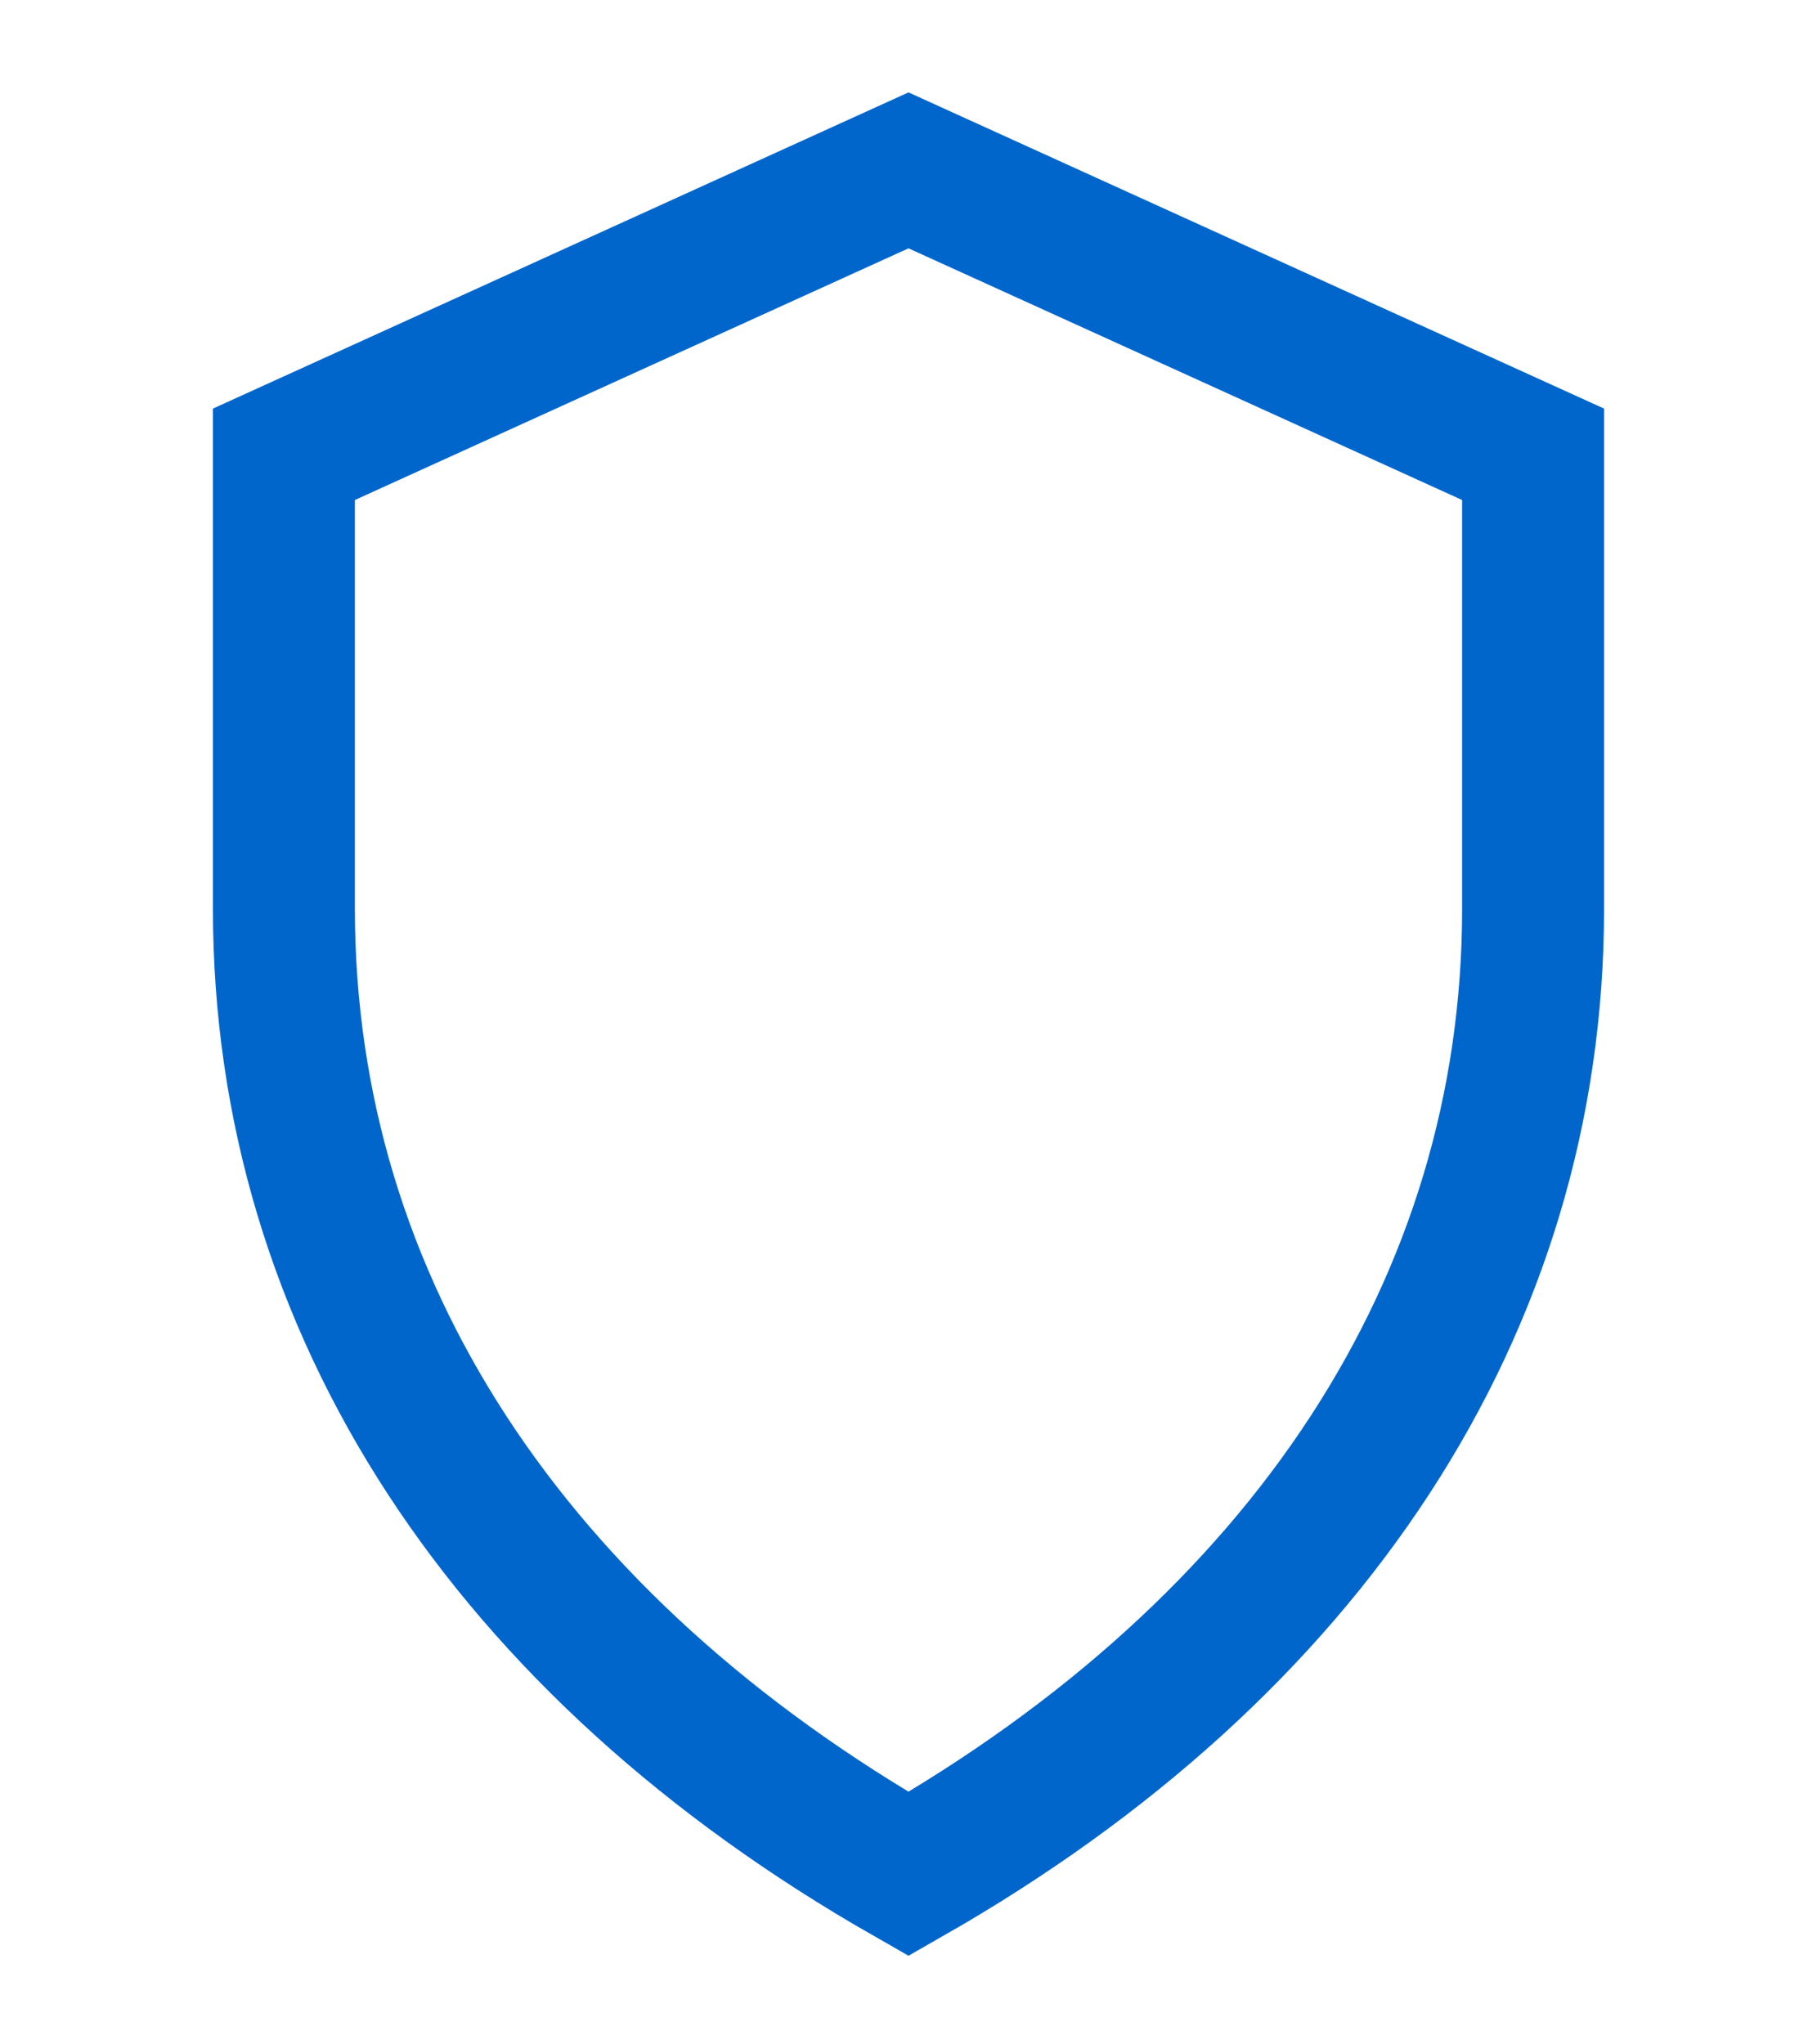 <svg xmlns="http://www.w3.org/2000/svg" viewBox="0 0 32 36" fill="none" stroke="#0066cc" stroke-width="2.5" stroke-linejoin="miter" shape-rendering="geometricPrecision">
  <path d="M16 3L5 8v8c0 7 4 13 11 17 7-4 11-10 11-17V8L16 3z"/>
</svg>